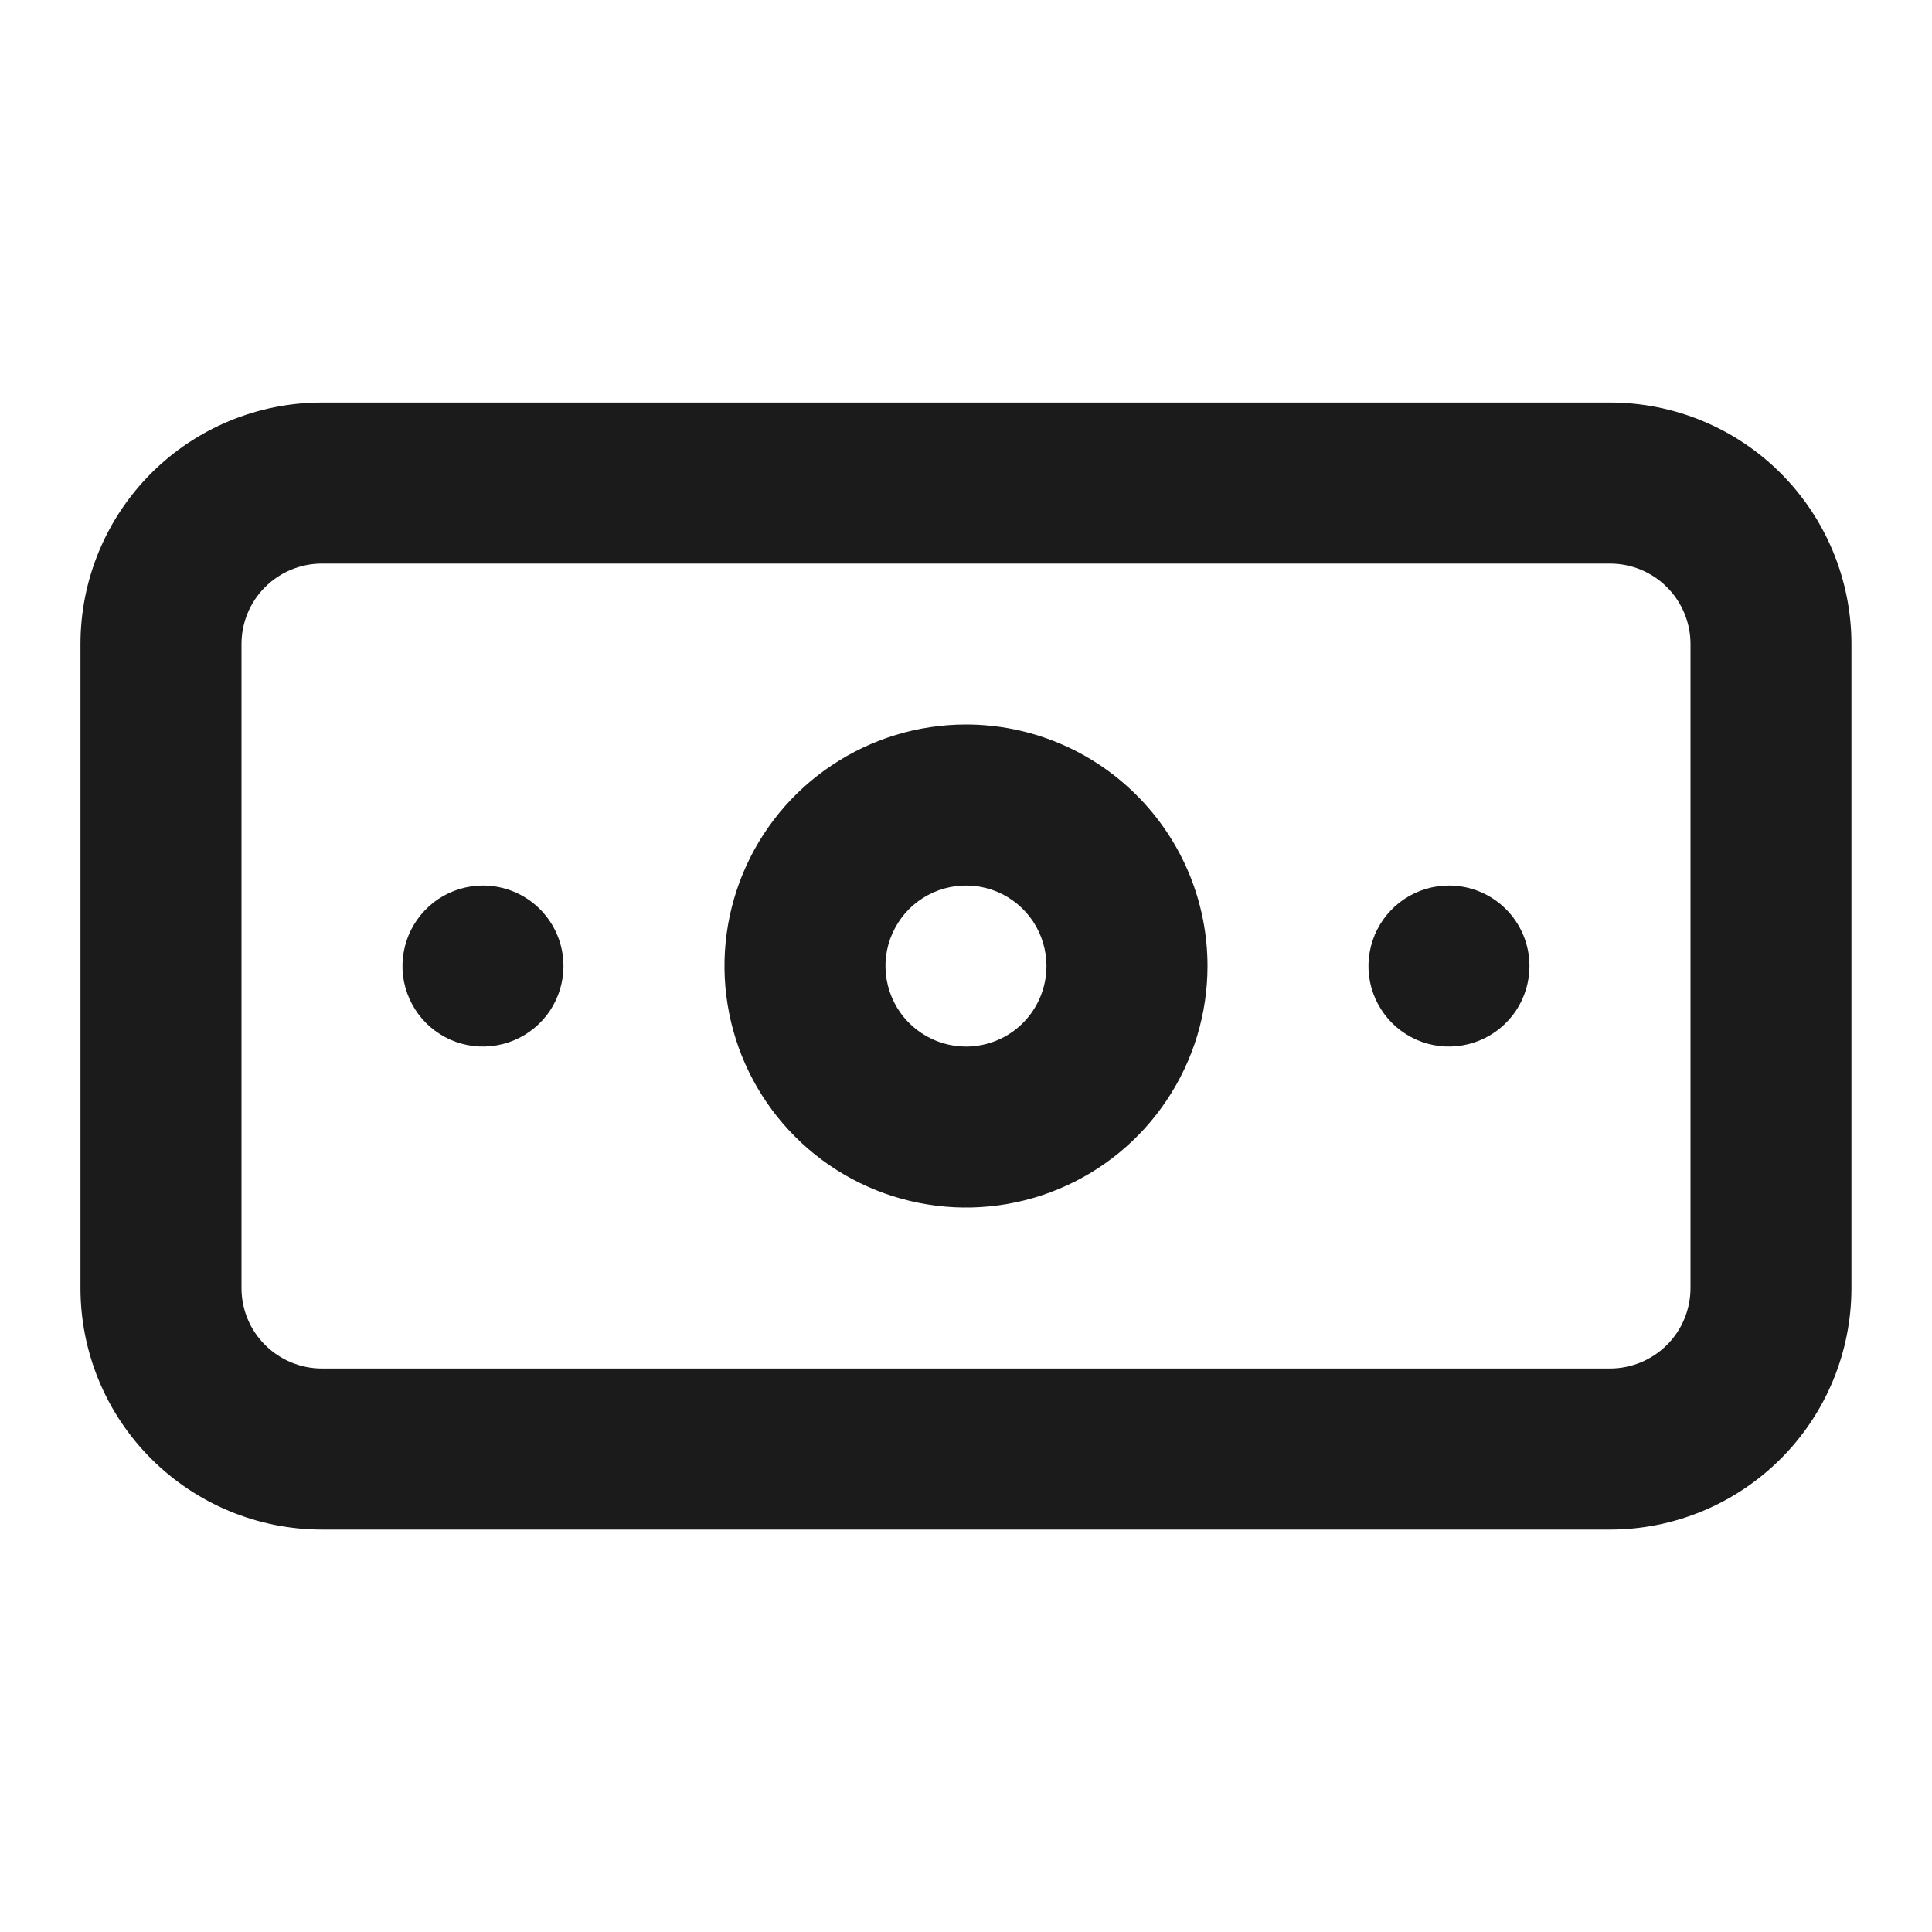 <svg width="20" height="20" viewBox="0 0 20 20" fill="none" xmlns="http://www.w3.org/2000/svg">
<g id="Objects &#38; Things/money-bill">
<path id="Vector" d="M5 9.167C4.835 9.167 4.674 9.216 4.537 9.307C4.4 9.399 4.293 9.529 4.23 9.681C4.167 9.834 4.15 10.001 4.182 10.163C4.215 10.325 4.294 10.473 4.41 10.59C4.527 10.706 4.675 10.786 4.837 10.818C4.999 10.85 5.166 10.833 5.319 10.77C5.471 10.707 5.601 10.6 5.693 10.463C5.784 10.326 5.833 10.165 5.833 10C5.833 9.779 5.745 9.567 5.589 9.411C5.433 9.255 5.221 9.167 5 9.167ZM15 9.167C14.835 9.167 14.674 9.216 14.537 9.307C14.4 9.399 14.293 9.529 14.23 9.681C14.167 9.834 14.15 10.001 14.182 10.163C14.214 10.325 14.294 10.473 14.41 10.59C14.527 10.706 14.675 10.786 14.837 10.818C14.999 10.85 15.166 10.833 15.319 10.77C15.471 10.707 15.601 10.6 15.693 10.463C15.784 10.326 15.833 10.165 15.833 10C15.833 9.779 15.745 9.567 15.589 9.411C15.433 9.255 15.221 9.167 15 9.167ZM16.666 4.167H3.333C2.67 4.167 2.034 4.43 1.565 4.899C1.096 5.368 0.833 6.004 0.833 6.667V13.334C0.833 13.997 1.096 14.633 1.565 15.101C2.034 15.57 2.67 15.834 3.333 15.834H16.666C17.329 15.834 17.965 15.57 18.434 15.101C18.903 14.633 19.166 13.997 19.166 13.334V6.667C19.166 6.004 18.903 5.368 18.434 4.899C17.965 4.43 17.329 4.167 16.666 4.167ZM17.5 13.334C17.5 13.555 17.412 13.767 17.256 13.923C17.099 14.079 16.887 14.167 16.666 14.167H3.333C3.112 14.167 2.9 14.079 2.744 13.923C2.587 13.767 2.5 13.555 2.5 13.334V6.667C2.5 6.446 2.587 6.234 2.744 6.078C2.9 5.921 3.112 5.834 3.333 5.834H16.666C16.887 5.834 17.099 5.921 17.256 6.078C17.412 6.234 17.5 6.446 17.5 6.667V13.334ZM10 7.5C9.505 7.5 9.022 7.647 8.611 7.922C8.2 8.196 7.879 8.587 7.69 9.044C7.501 9.5 7.451 10.003 7.548 10.488C7.644 10.973 7.882 11.418 8.232 11.768C8.582 12.118 9.027 12.356 9.512 12.452C9.997 12.549 10.5 12.499 10.956 12.31C11.413 12.121 11.804 11.8 12.078 11.389C12.353 10.978 12.5 10.495 12.5 10C12.5 9.337 12.236 8.701 11.767 8.233C11.299 7.764 10.663 7.5 10 7.5ZM10 10.834C9.835 10.834 9.674 10.785 9.537 10.693C9.4 10.602 9.293 10.472 9.23 10.319C9.167 10.167 9.15 9.999 9.182 9.838C9.215 9.676 9.294 9.528 9.41 9.411C9.527 9.295 9.675 9.215 9.837 9.183C9.999 9.151 10.166 9.167 10.319 9.23C10.471 9.293 10.601 9.4 10.693 9.537C10.784 9.674 10.833 9.836 10.833 10C10.833 10.221 10.745 10.433 10.589 10.59C10.433 10.746 10.221 10.834 10 10.834Z" fill="#1B1B1B"/>
</g>
</svg>
